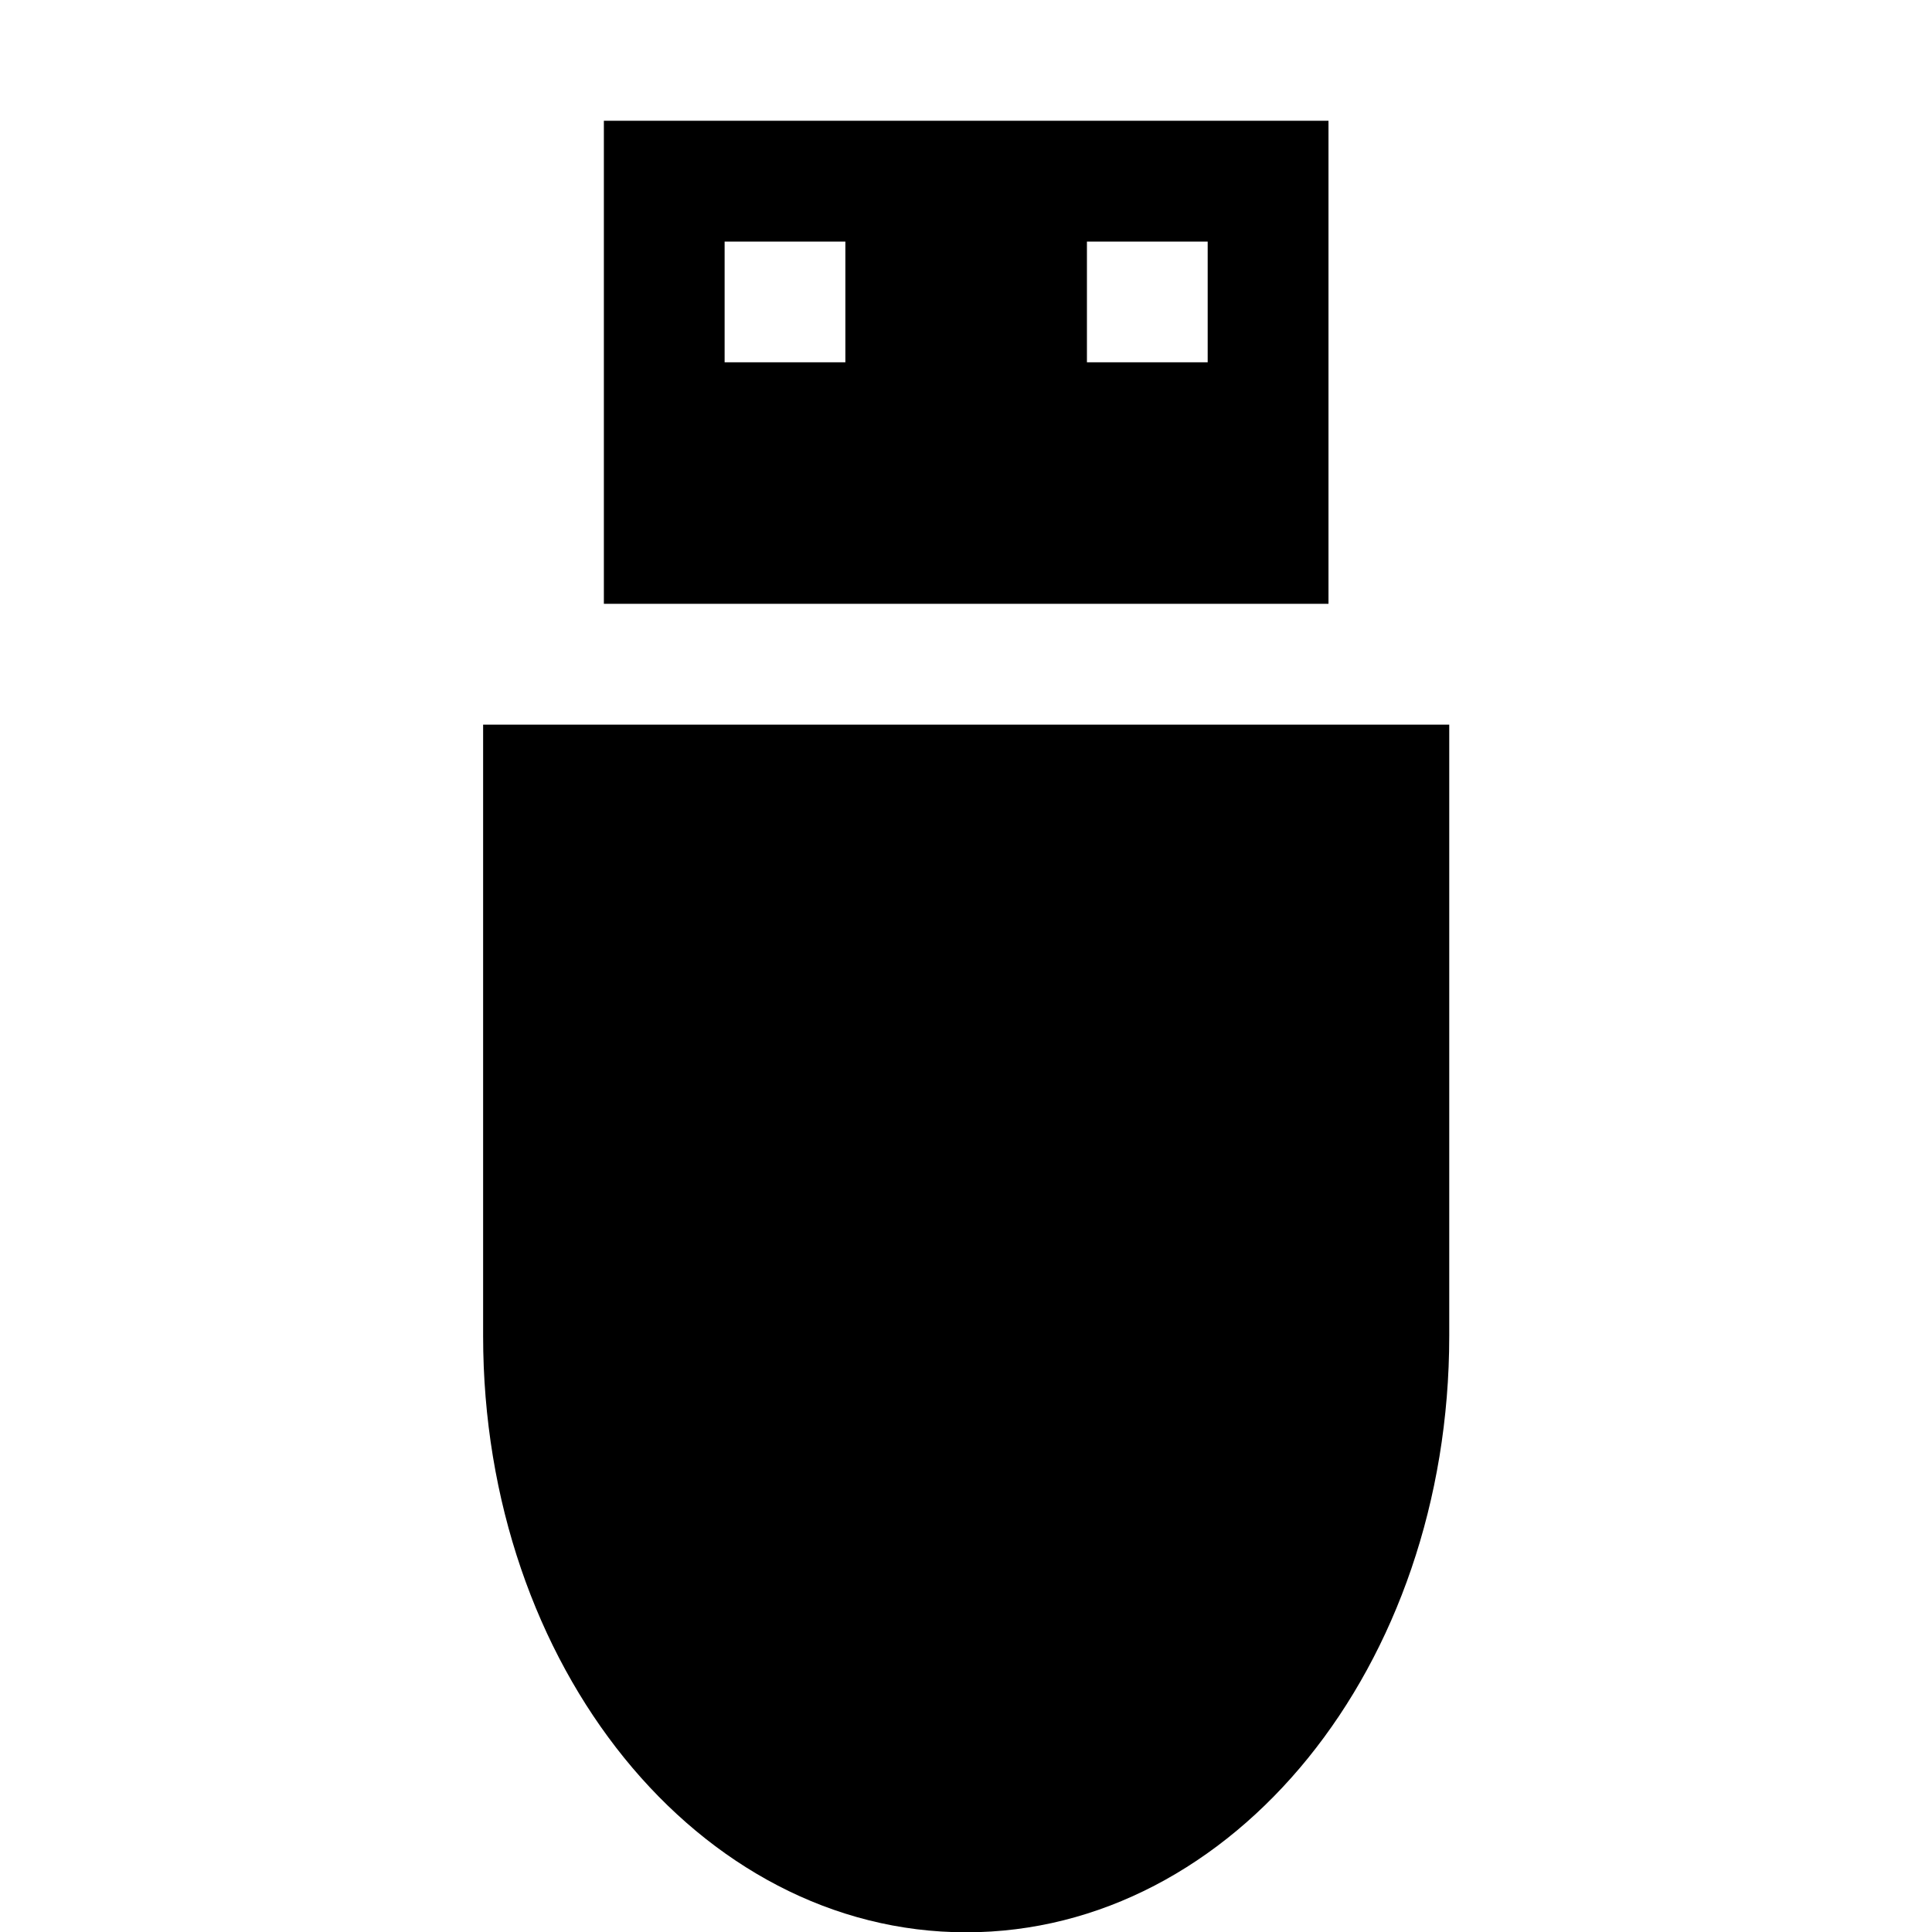 <!-- Generated by IcoMoon.io -->
<svg version="1.1" xmlns="http://www.w3.org/2000/svg" width="32" height="32" viewBox="0 0 32 32">
<title>media-removable</title>
<path d="M24.004 12.002v10.126c0 5.473-3.569 9.877-8.001 9.877s-8.001-4.405-8.001-9.877v-10.126zM10.002 2v8.001h12.002v-8.001zM12.002 4.001h2v2h-2zM18.003 4.001h2v2h-2z"></path>
</svg>
